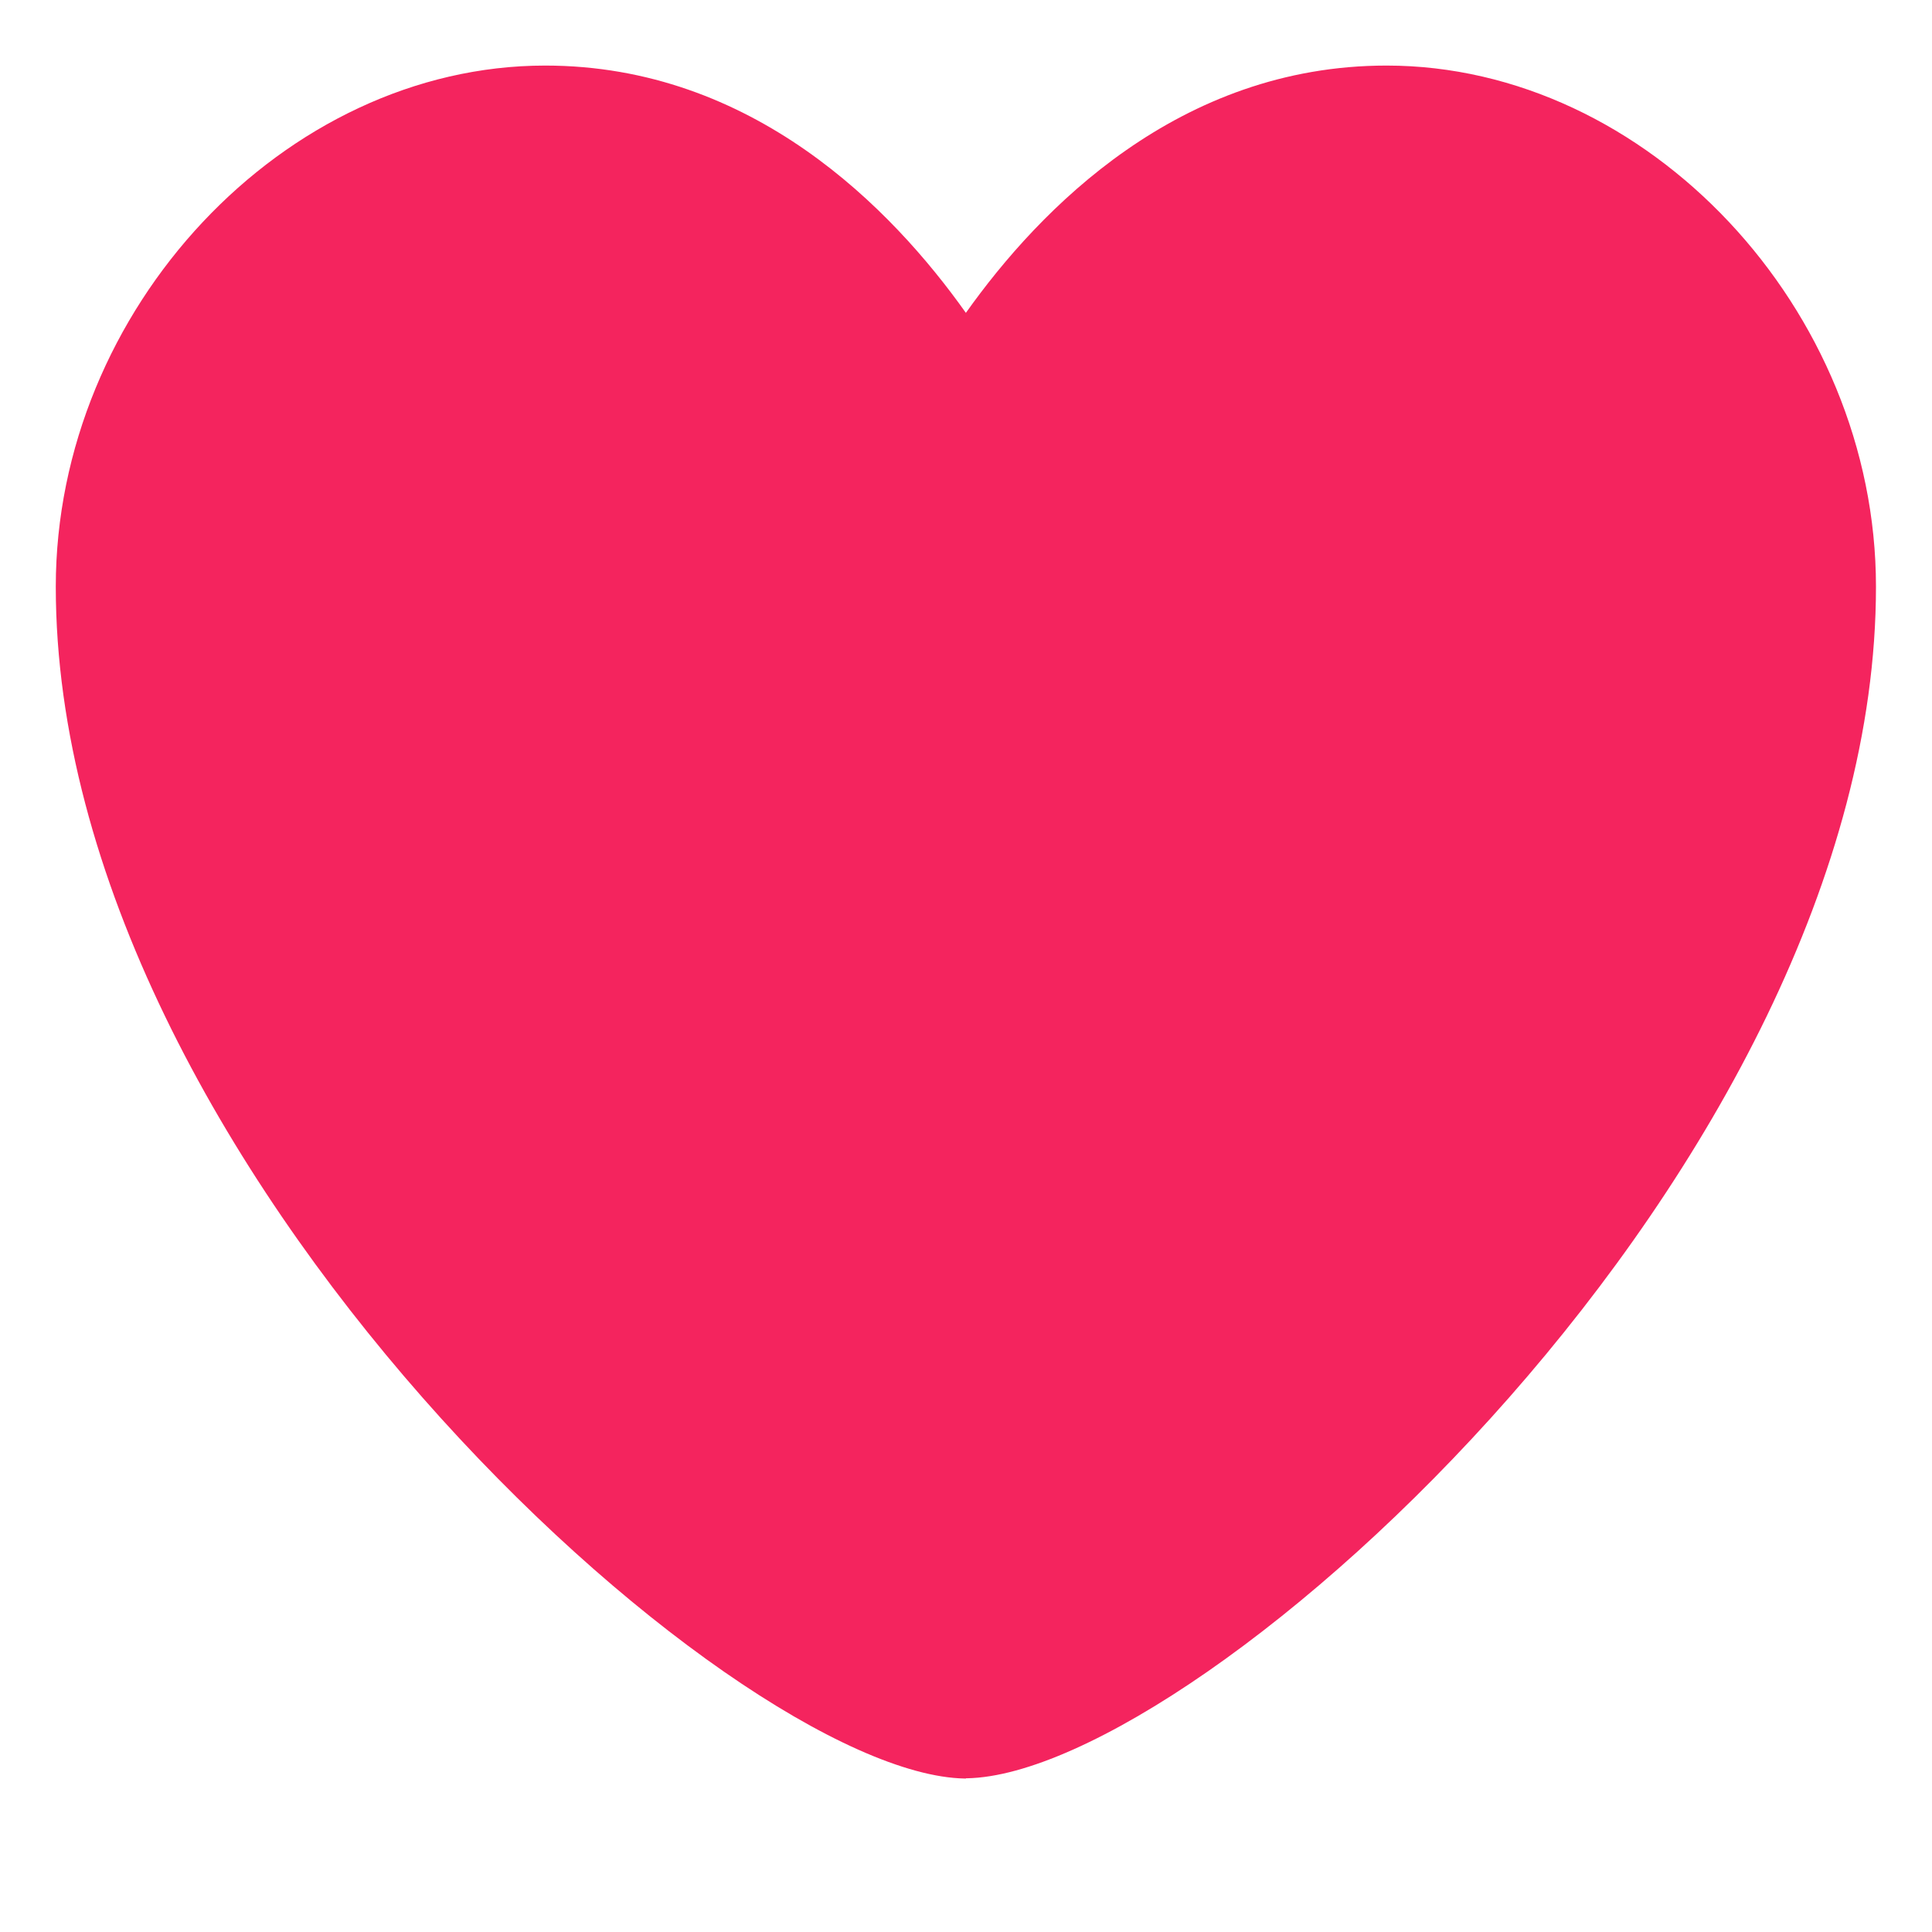 <svg width="16" height="16" viewBox="0 0 16 15" fill="none" xmlns="http://www.w3.org/2000/svg">
<g id="Group">
<path id="Vector" d="M8 14.229H7.989C6.052 14.193 0.462 9.142 0.462 4.359C0.462 2.061 2.356 0.043 4.515 0.043C6.232 0.043 7.387 1.228 7.999 2.091C8.61 1.23 9.765 0.043 11.483 0.043C13.643 0.043 15.536 2.061 15.536 4.359C15.536 9.141 9.945 14.192 8.008 14.227H8V14.229Z" fill="#F4245E"/>
</g>
</svg>
